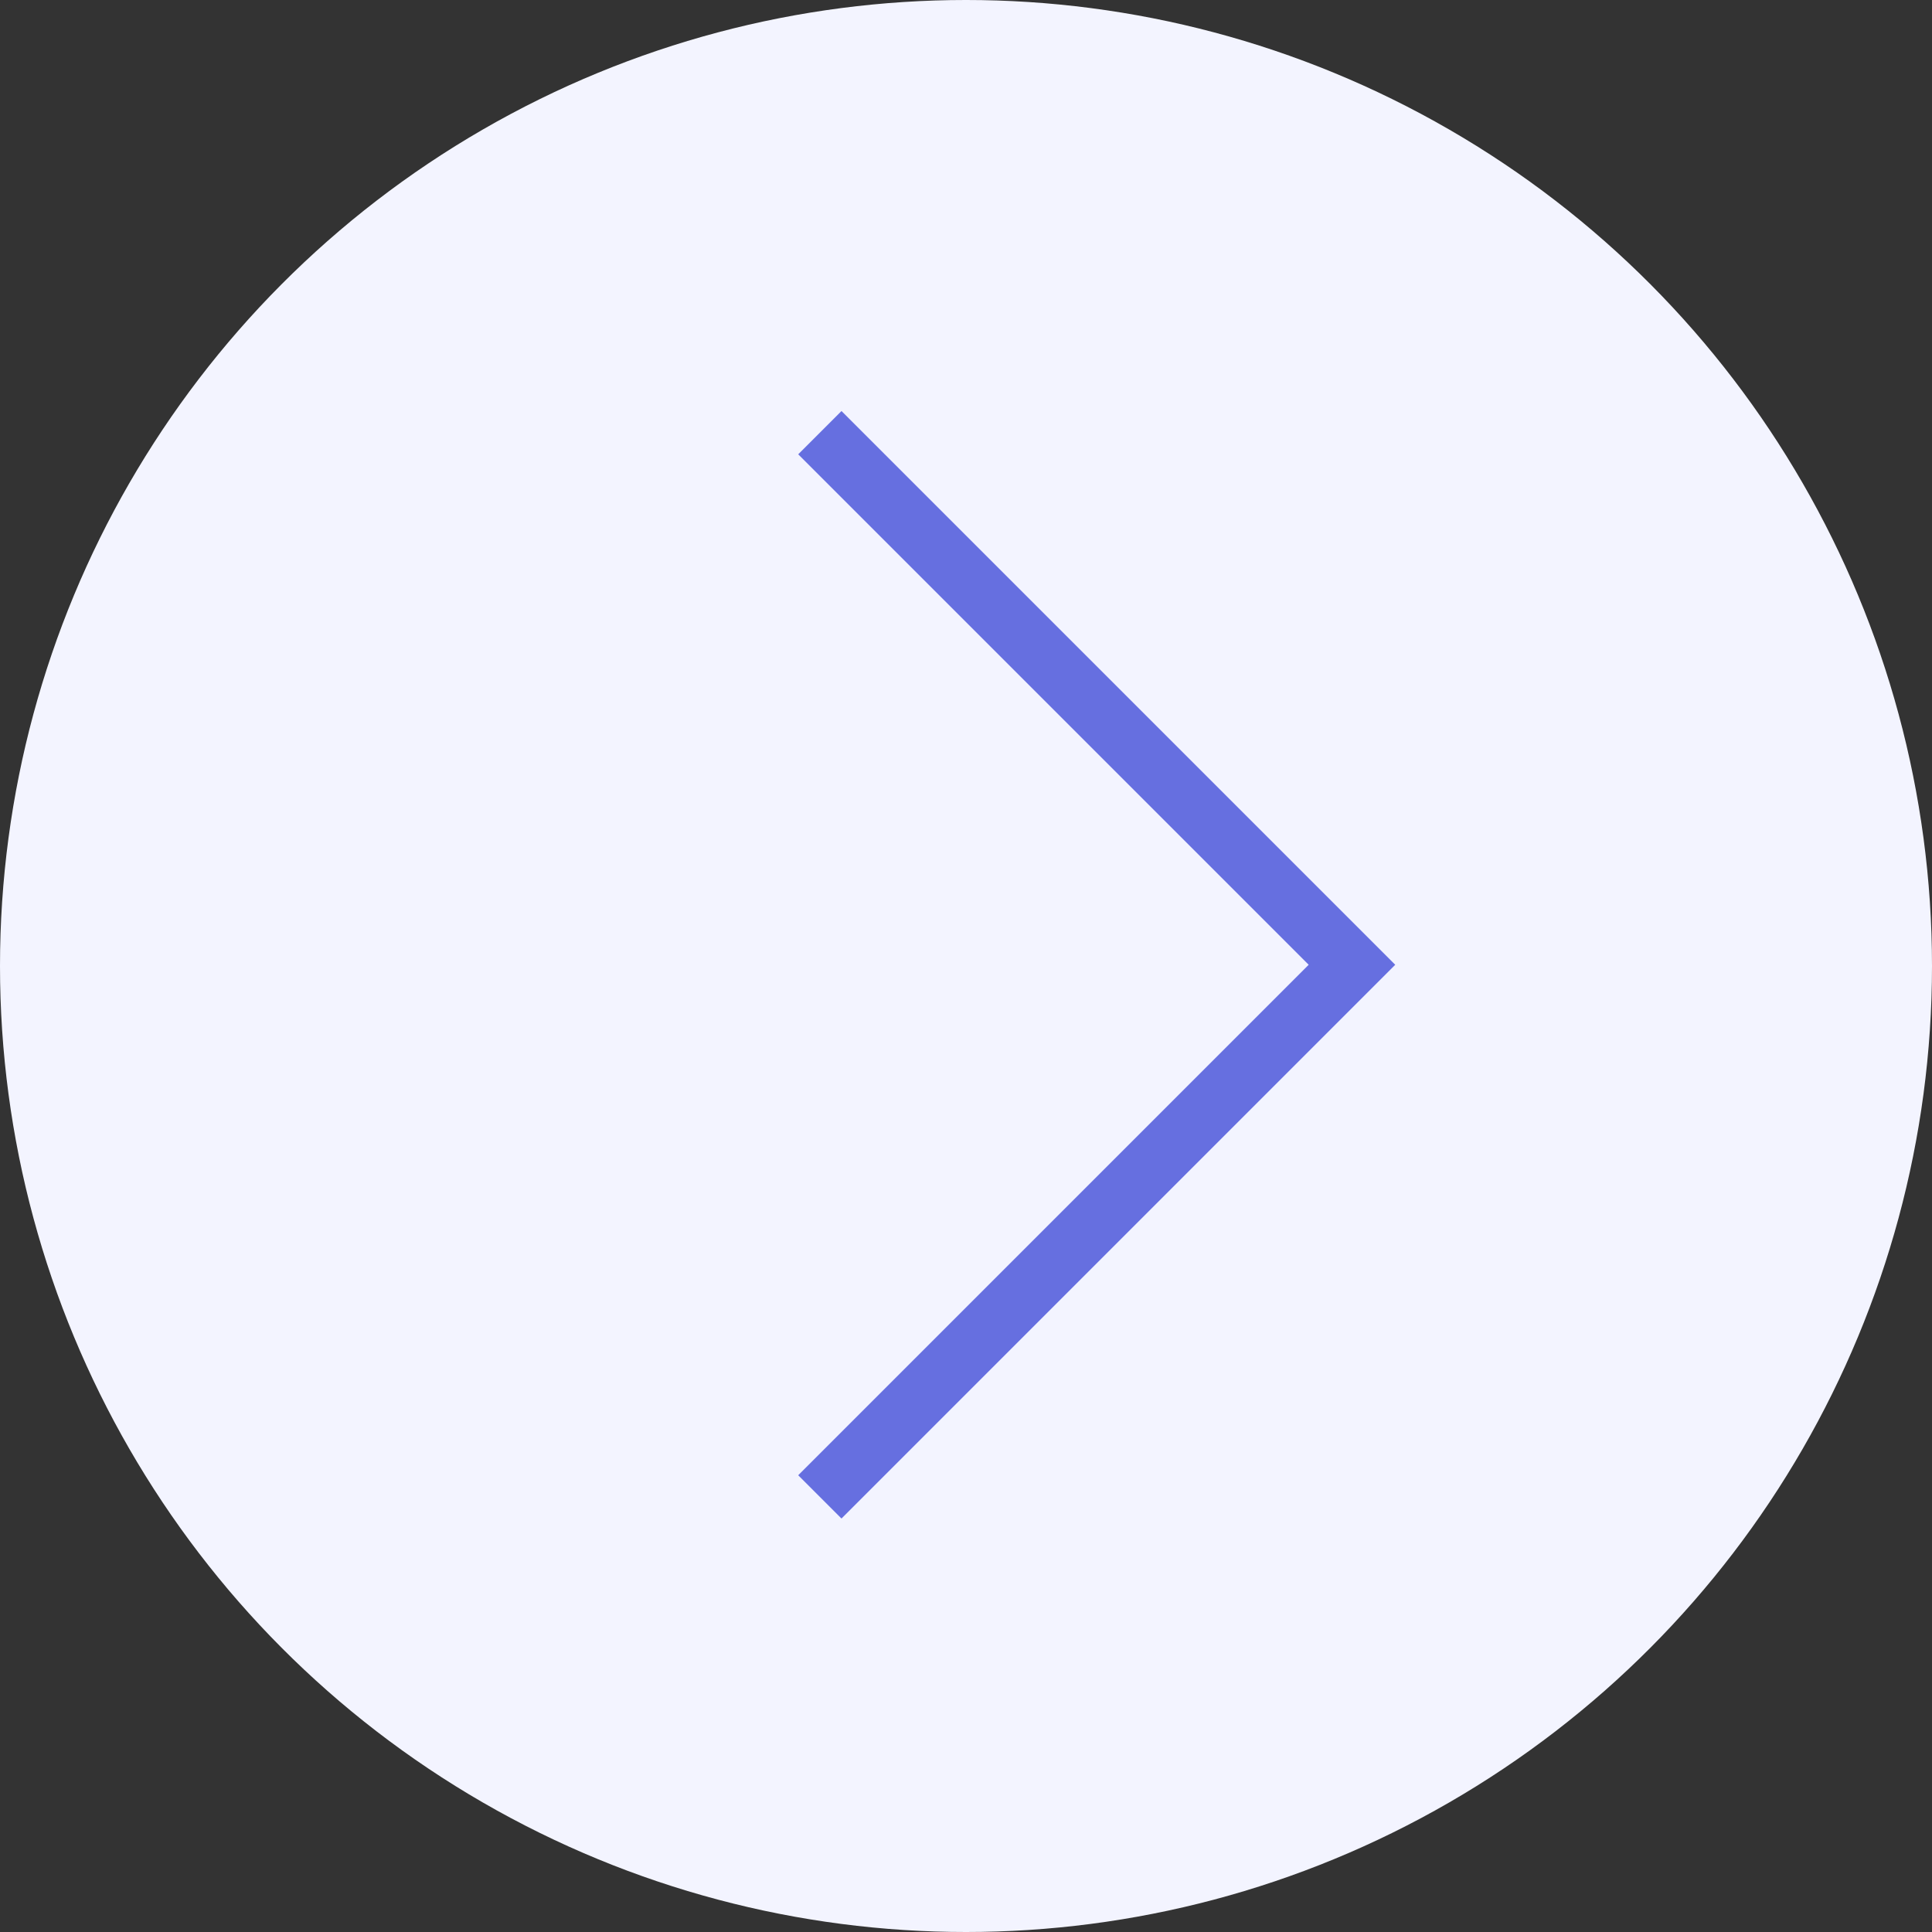 <?xml version="1.0" encoding="UTF-8" standalone="no"?>
<svg width="47px" height="47px" viewBox="0 0 47 47" version="1.1" xmlns="http://www.w3.org/2000/svg" xmlns:xlink="http://www.w3.org/1999/xlink">
    <rect x="0" y="0" width="47" height="47" fill="#333333" stroke="none"/>
    <!-- Generator: Sketch 48.1 (47250) - http://www.bohemiancoding.com/sketch -->
    <title>Group 15</title>
    <desc>Created with Sketch.</desc>
    <defs></defs>
    <g id="AEAS专题页-手机" stroke="none" stroke-width="1" fill="none" fill-rule="evenodd" transform="translate(-643, -5351)">
        <g id="Group-15" transform="translate(643, 5351)">
            <circle id="Oval-3-Copy-2" fill="#F3F4FF" cx="23.5" cy="23.5" r="23.5"></circle>
            <path d="M28.507,32.996 L28.507,15.434 L10.945,15.434 L10.945,13.945 L29.996,13.945 L29.996,32.996 L28.507,32.996 Z" id="Combined-Shape-Copy-2" fill="#666FE0" transform="translate(20.471, 23.471) rotate(-315) translate(-20.471, -23.471) "></path>
        </g>
    </g>
</svg>